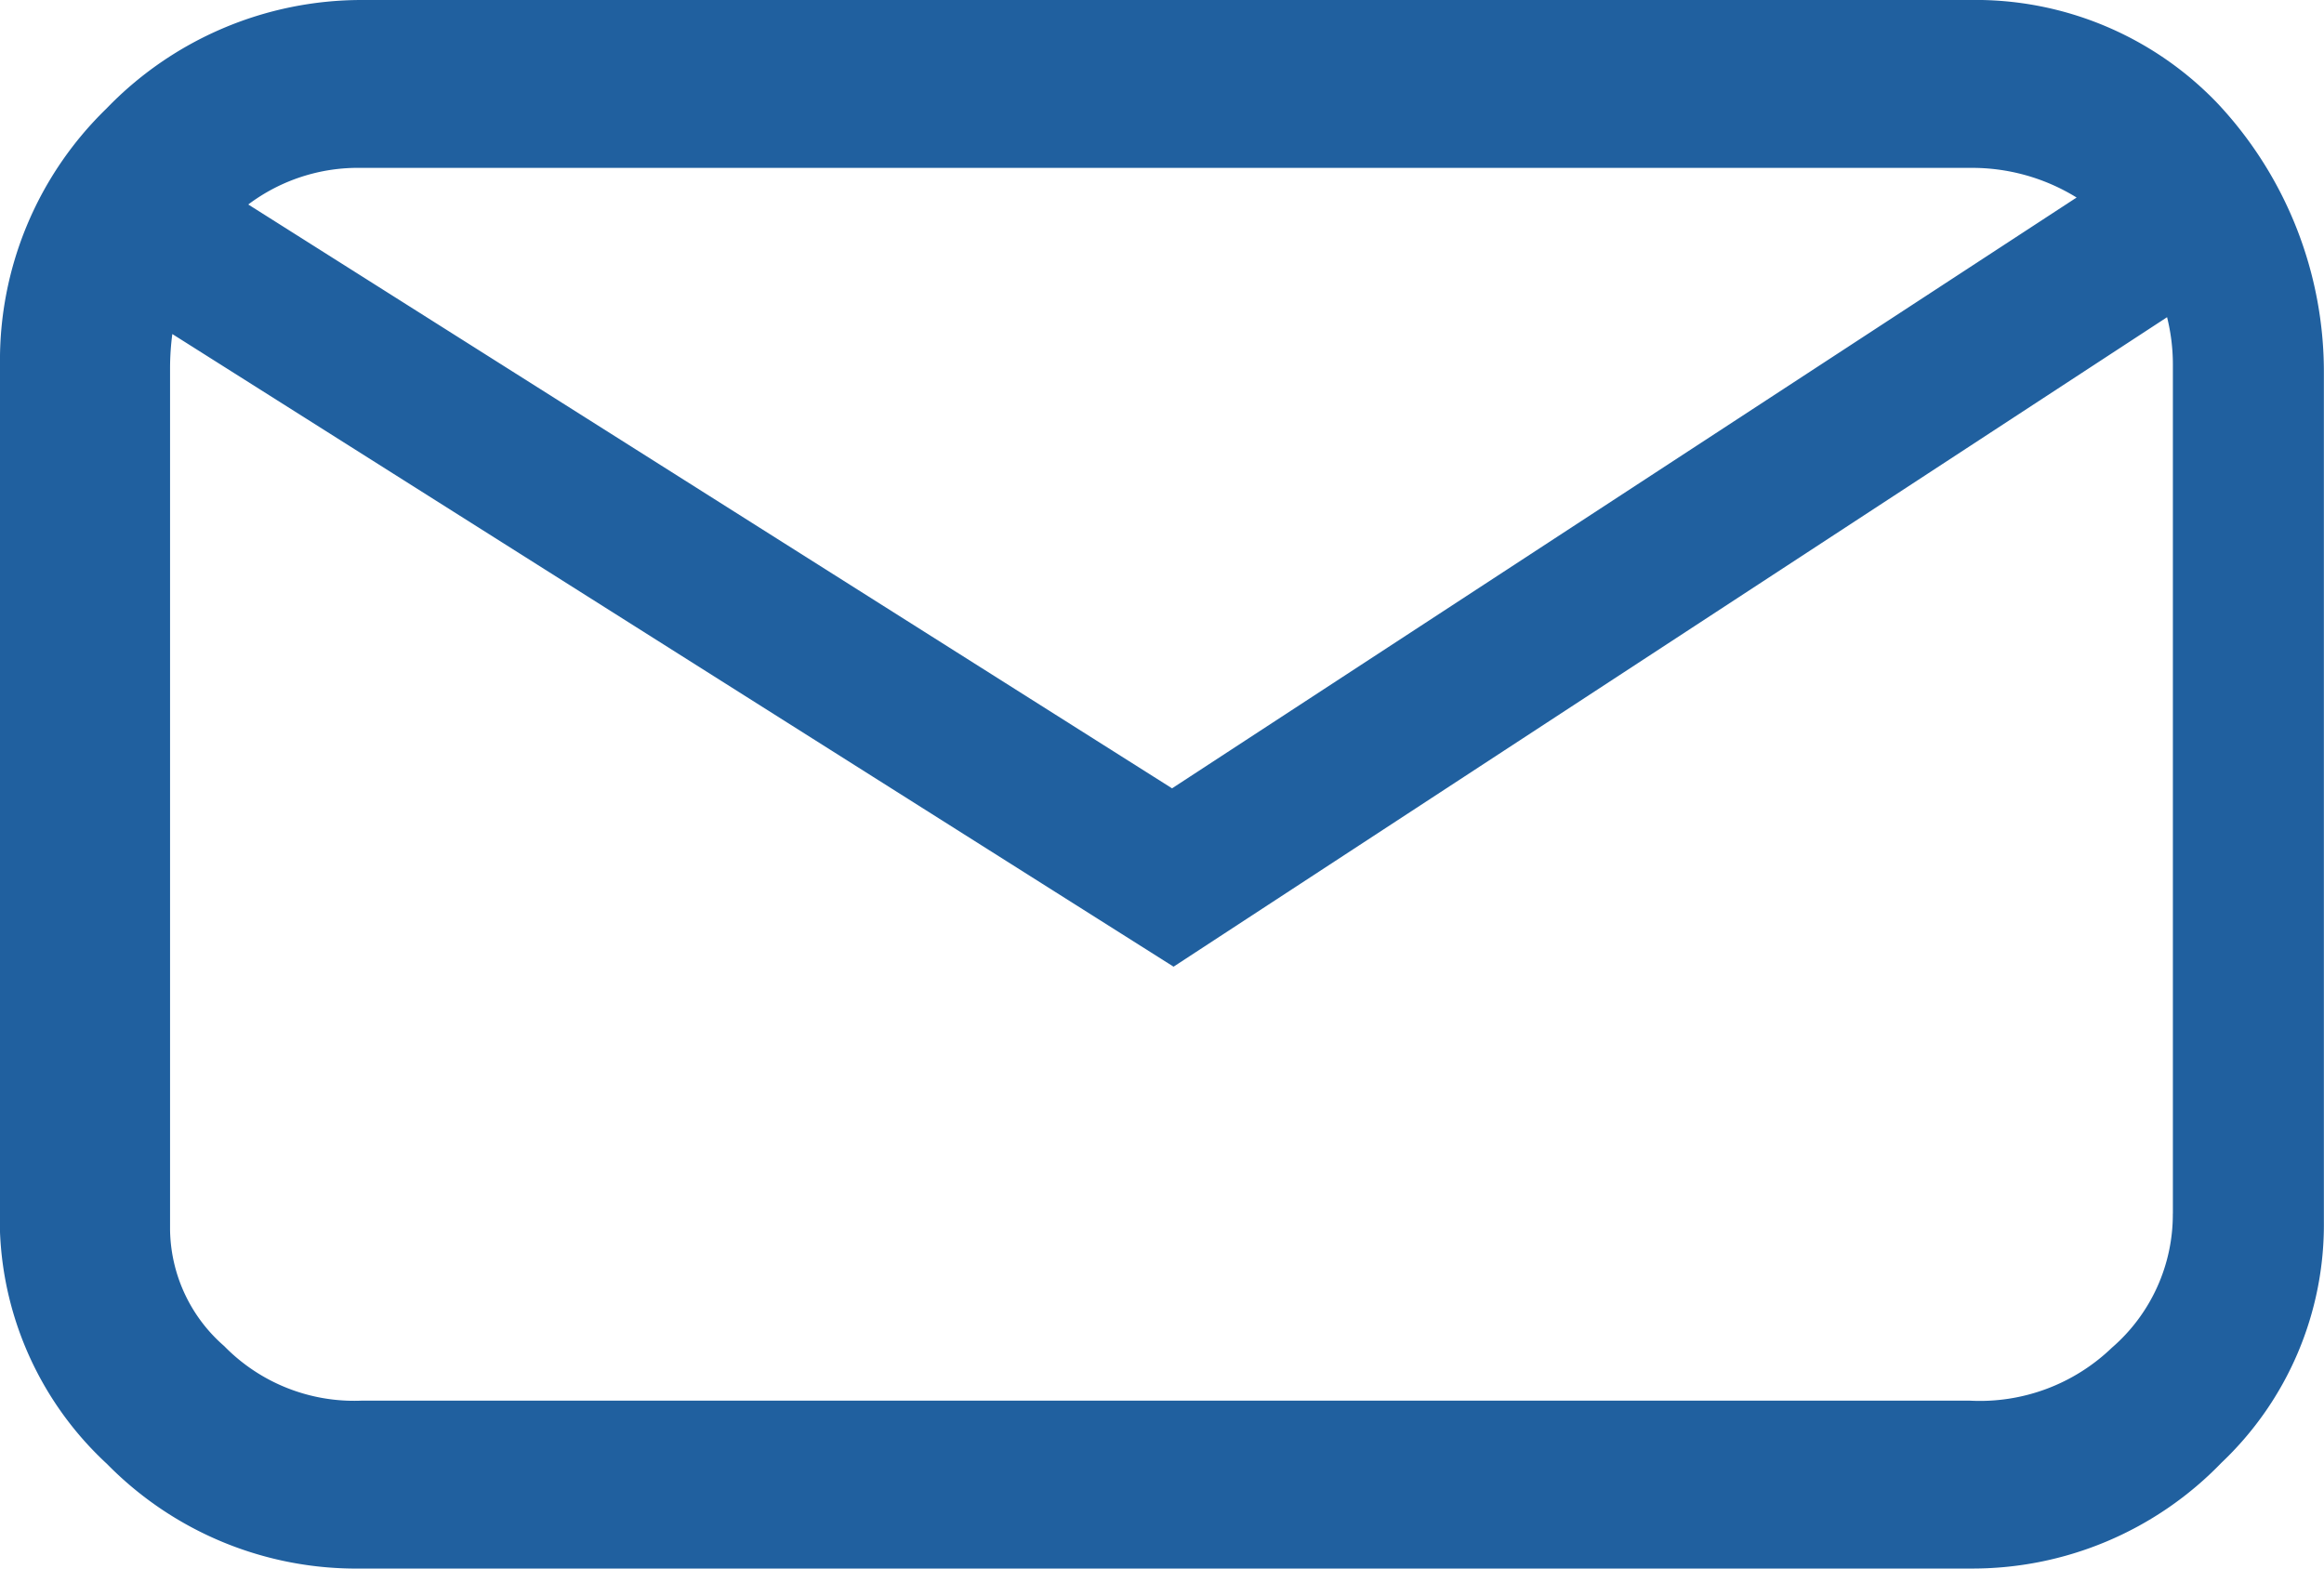 <svg xmlns="http://www.w3.org/2000/svg" width="40" height="27" viewBox="0 0 40 27">
<defs>
    <style>
      .cls-1 {
        fill: #20609f;
        fill-rule: evenodd;
      }
    </style>
  </defs>
  <path id="Message_Icon" data-name="Message Icon" class="cls-1" d="M564.178,1153.79A5.761,5.761,0,0,0,559.9,1152H532.225a6.1,6.1,0,0,0-4.394,1.87,6.033,6.033,0,0,0-1.831,4.4v14.94a5.742,5.742,0,0,0,1.842,3.99,6.01,6.01,0,0,0,4.383,1.8H559.9a5.956,5.956,0,0,0,4.334-1.82,5.645,5.645,0,0,0,1.764-4.15v-14.6A6.758,6.758,0,0,0,564.178,1153.79Zm-31.953,1.1H559.9a3.423,3.423,0,0,1,1.842.51l-15.569,10.17-15.9-10.05A3.14,3.14,0,0,1,532.225,1154.89Zm31.173,18a3.032,3.032,0,0,1-1.05,2.31,3.276,3.276,0,0,1-2.446.91H532.225a3.126,3.126,0,0,1-2.367-.94,2.7,2.7,0,0,1-.931-2v-14.84a4.52,4.52,0,0,1,.039-0.58l17.233,10.89,17.1-11.18a3.378,3.378,0,0,1,.1.81v14.62Z" transform="translate(-526 -1152)"/>
</svg>
